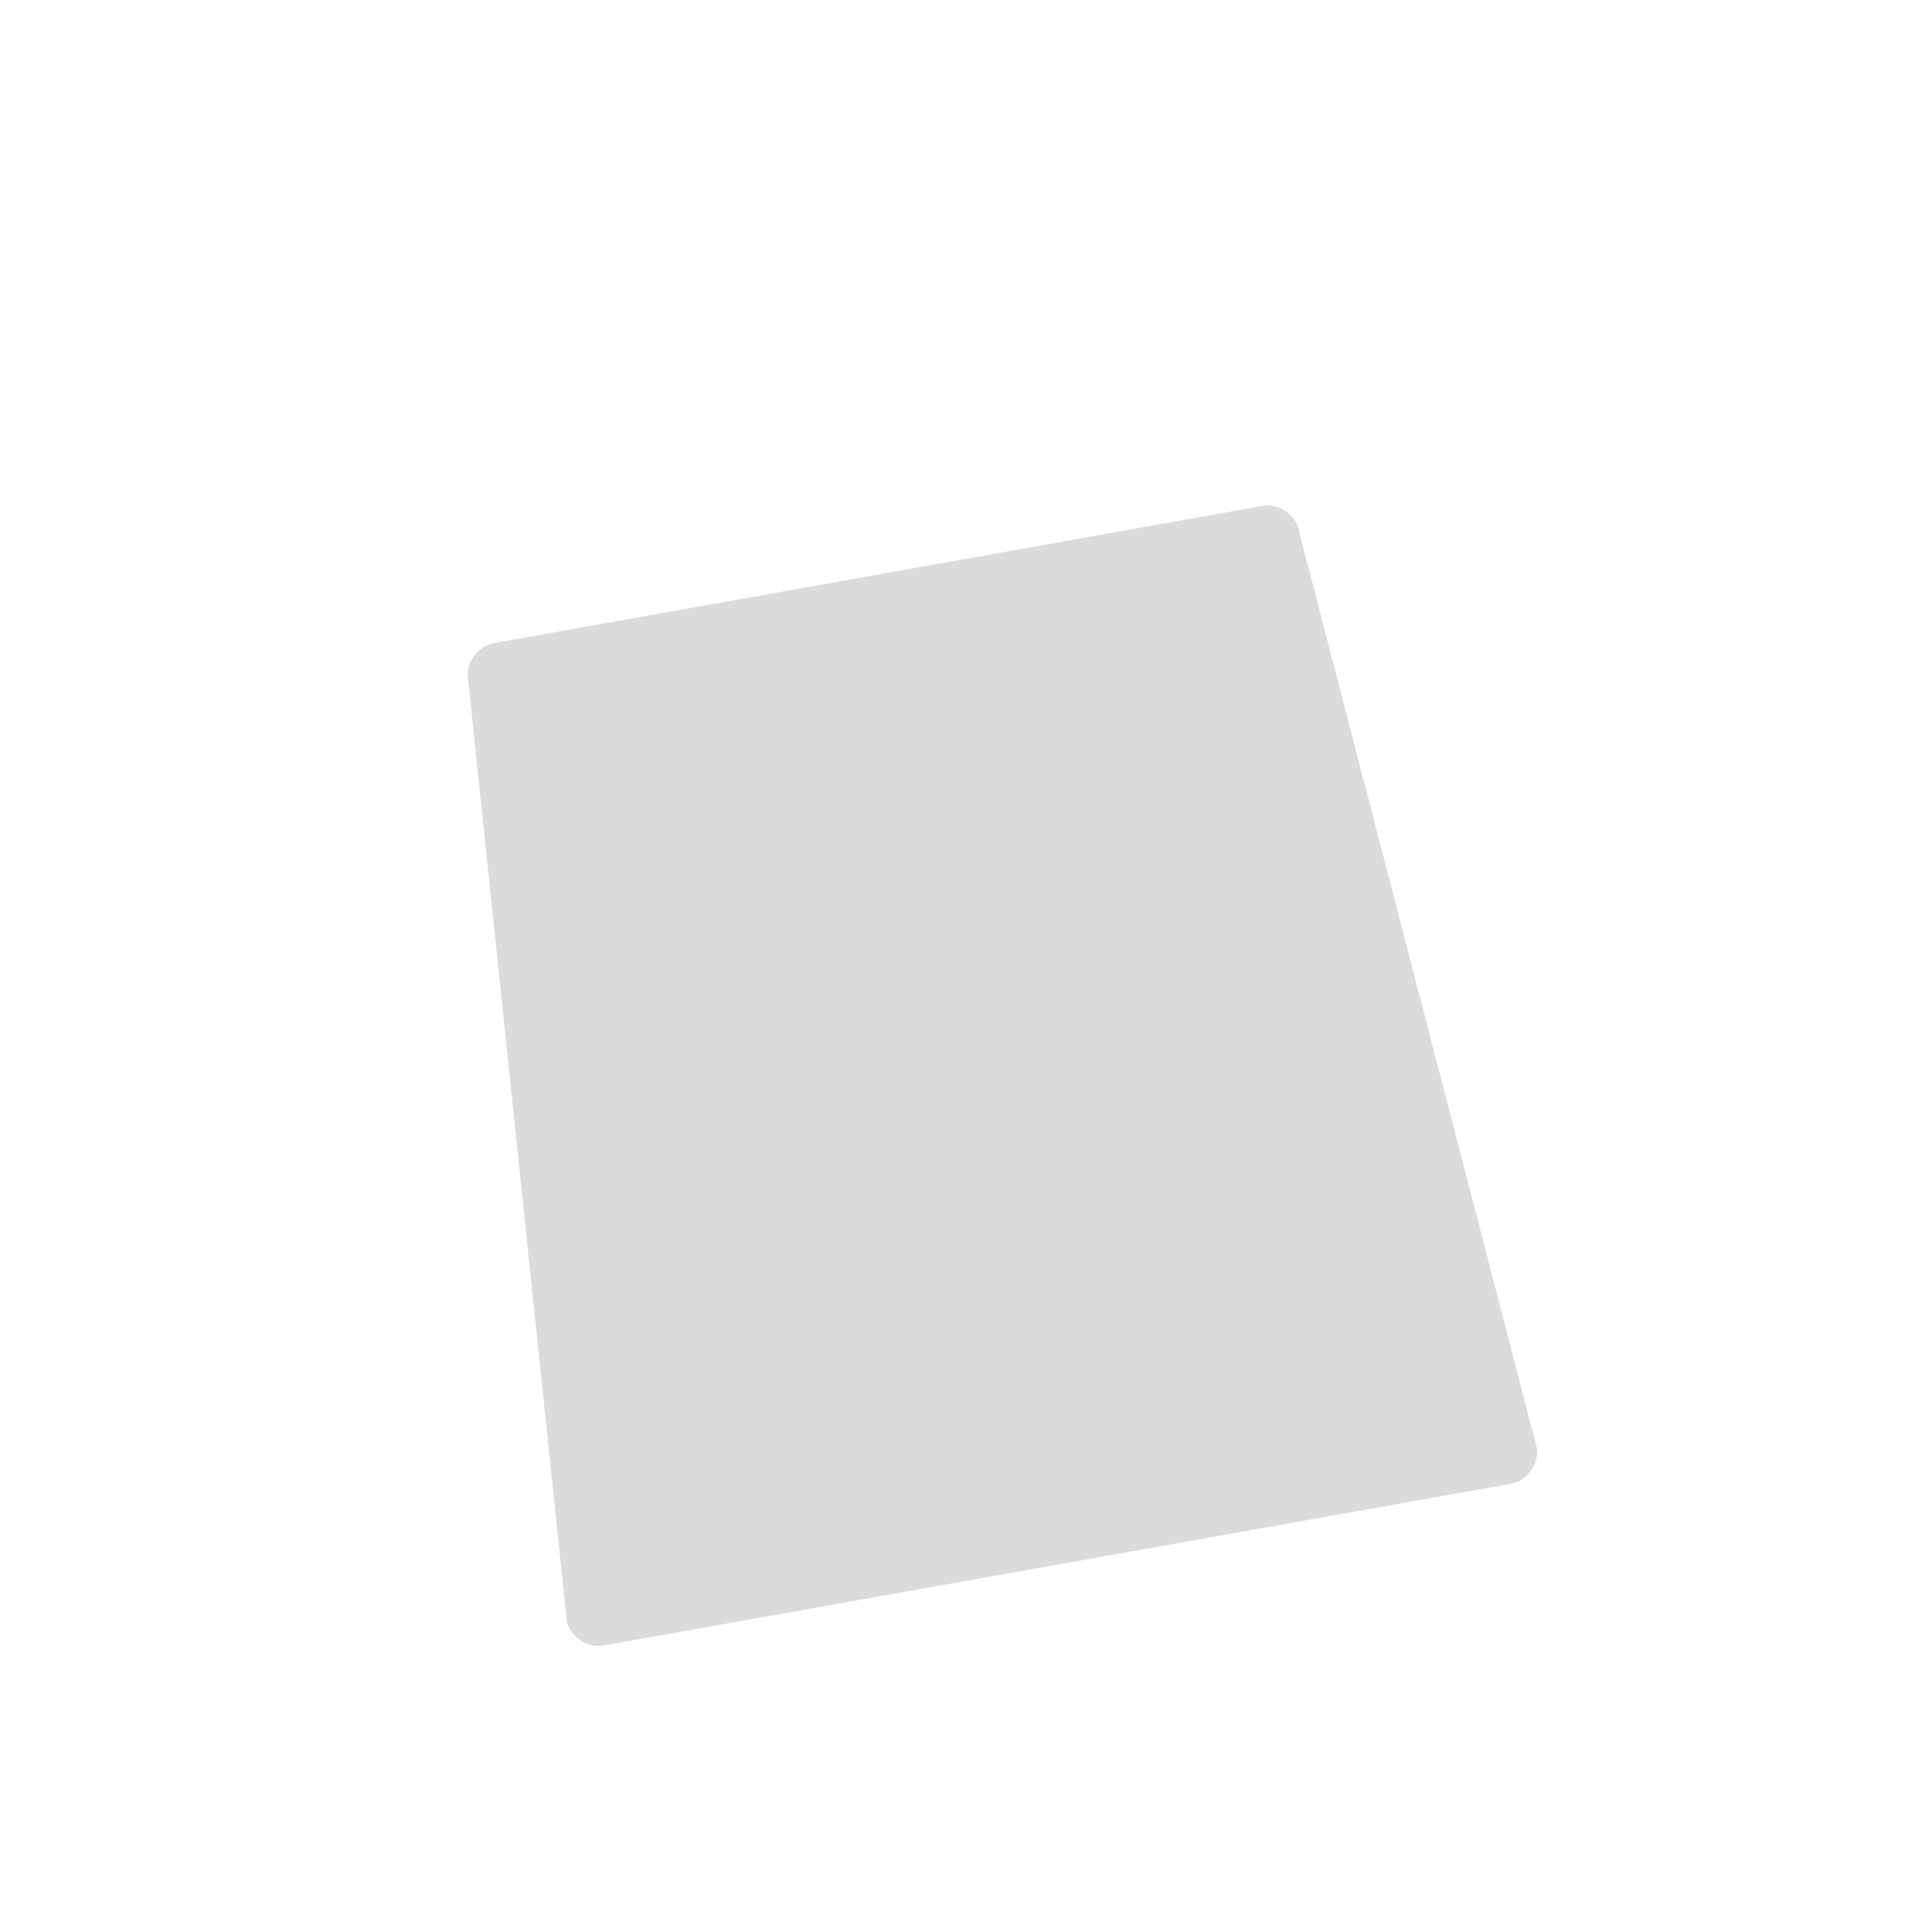<?xml version="1.0" standalone="no"?><!DOCTYPE svg PUBLIC "-//W3C//DTD SVG 1.1//EN" "http://www.w3.org/Graphics/SVG/1.1/DTD/svg11.dtd"><svg t="1535096463478" class="icon" style="" viewBox="0 0 1024 1024" version="1.1" xmlns="http://www.w3.org/2000/svg" p-id="12261" xmlns:xlink="http://www.w3.org/1999/xlink" width="500" height="500"><defs><style type="text/css"></style></defs><path d="M668.8 268.2c9.2-1.6 18.3 4.7 20 13.8l0.2 1.3 0.3 1.3 125.3 483c1 8.8-5.2 17.3-14.1 18.9l-480.3 85.6c-8.9 1.6-17.7-4.3-19.8-12.9l-52-496.2-0.1-1.2-0.2-1.2c-1.6-9.1 4.8-18.2 14-19.8" fill="#DBDBDB" p-id="12262"></path><path d="M836 742.2l-0.1-0.6-114.3-433.1c-8.2-28.9-12.9-35.8-26-46-2.7-2.1-5.6-4-8.6-5.5-7.2-3.9-15.2-5.9-23.4-5.9h-62.7c-6.8-70-62.3-124.7-129.6-124.7s-122.8 54.8-129.6 124.7h-71.3c-27.4 0-49.7 22.4-49.7 49.7l-34.2 478.8c0 27.3 22.4 49.7 49.7 49.7h48.4l1.4 12.4 0.2 1.2c3 16.5 12.3 30.9 26.2 40.5 13.7 9.5 30.7 13.2 47.1 10.2l425.9-78c34.1-6.3 56.8-39.2 50.6-73.4zM471.2 159.7c49 0 89.6 39.8 96.1 91.4H375.2c6.4-51.6 47-91.4 96-91.4zM219.8 780.5l34.1-477.3 0.1-1.2v-1.2c0-8.9 7.5-16.4 16.4-16.4H341v87.4c0 9.2 7.5 16.7 16.7 16.7s16.7-7.5 16.7-16.7v-87.4h194v87.4c0 9.2 7.5 16.7 16.7 16.7s16.7-7.5 16.7-16.7v-87.4h62c8.9 0 16.4 7.5 16.4 16.4v1.3l0.1 1.3L717 780.6c-0.5 8.5-7.8 15.5-16.4 15.5H236.1c-8.5 0-15.9-7.1-16.3-15.6z m133.7 80.3c-7.7 1.4-15.7-0.3-22.2-4.8-6.4-4.3-10.8-11-12.3-18.5l-0.9-8.1h207l-171.6 31.4z m425.8-78l-30 5.5c0.5-2.8 0.8-5.7 0.8-8.6l-25.2-328 78.4 297.1c2.6 15.9-8.1 31.1-24 34z m0 0" fill="" p-id="12263"></path></svg>